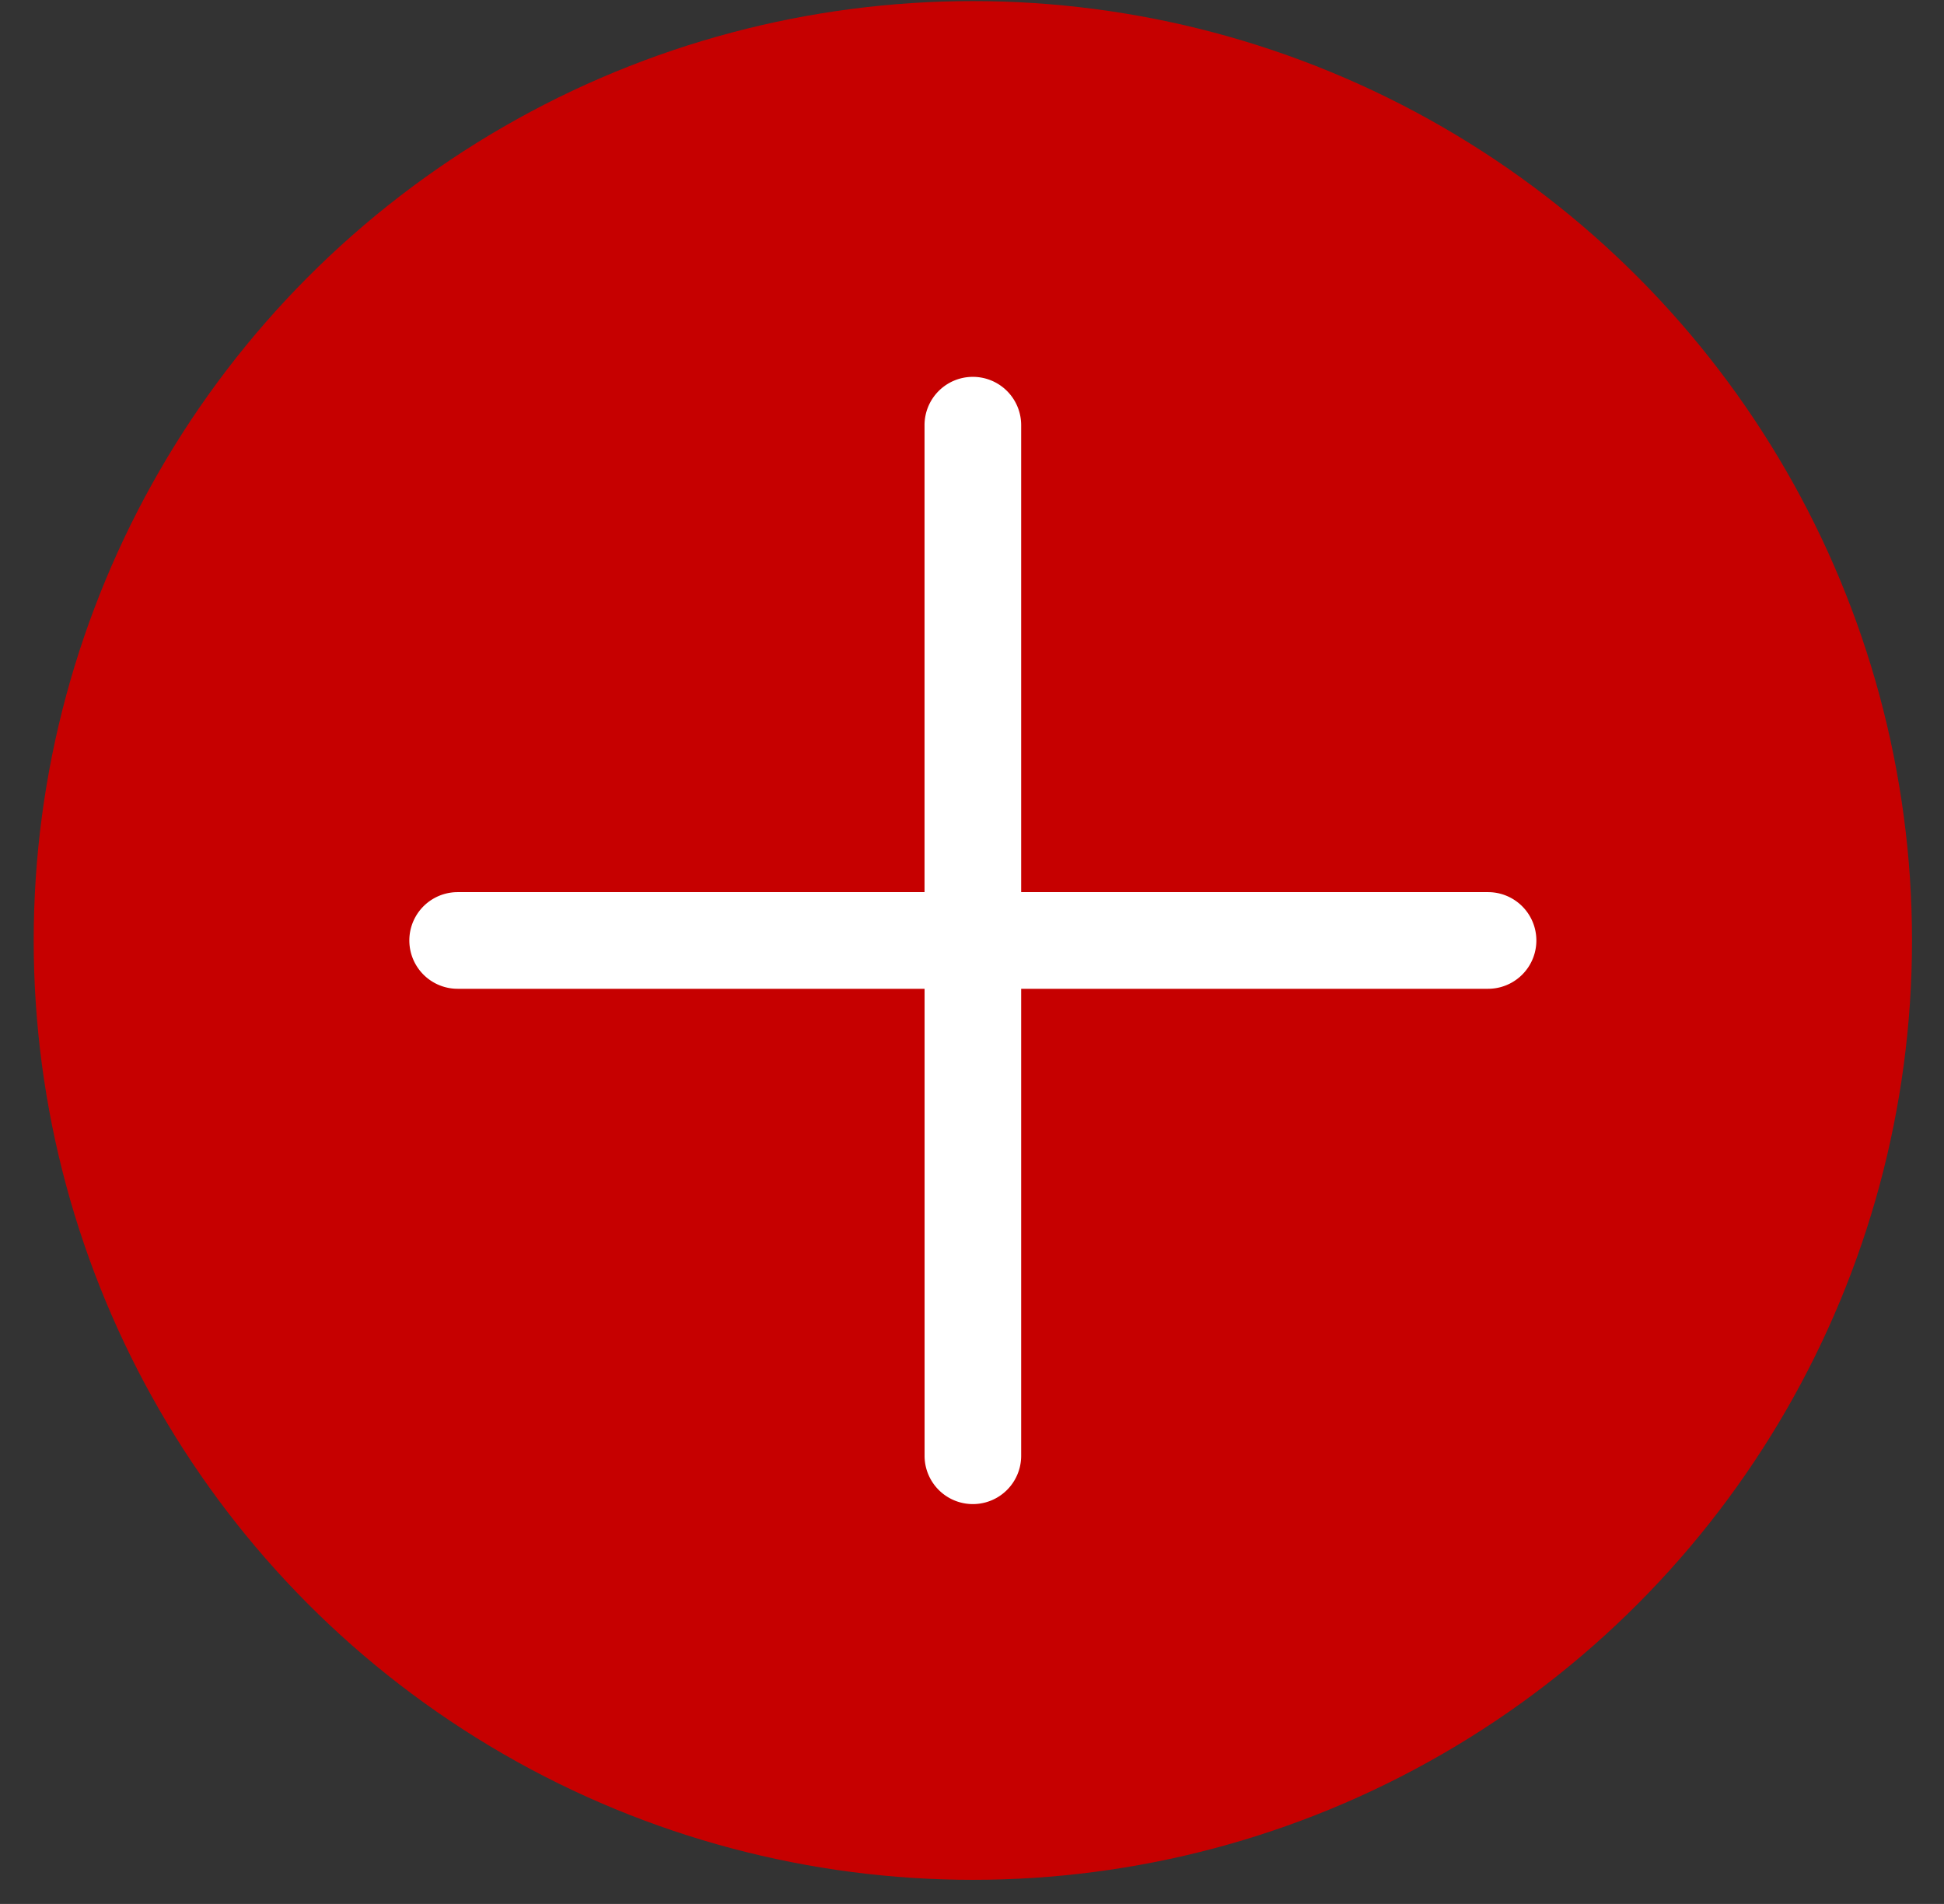 <svg xmlns="http://www.w3.org/2000/svg" width="48" height="47" fill="none" viewBox="0 0 48 47"><rect x="0" y="0" width="48" height="47" fill="#333333" stroke="none"/><circle cx="24.021" cy="23.216" r="23.189" fill="#C60000"/><path fill="#fff" fill-rule="evenodd" d="M24.021 9.303a1.192 1.192 0 0 1 1.193 1.192v11.528h11.528a1.193 1.193 0 0 1 0 2.386H25.214v11.528a1.192 1.192 0 1 1-2.385 0V24.409H11.3a1.193 1.193 0 0 1 0-2.386h11.528V10.495a1.192 1.192 0 0 1 1.192-1.192Z" clip-rule="evenodd"/></svg>